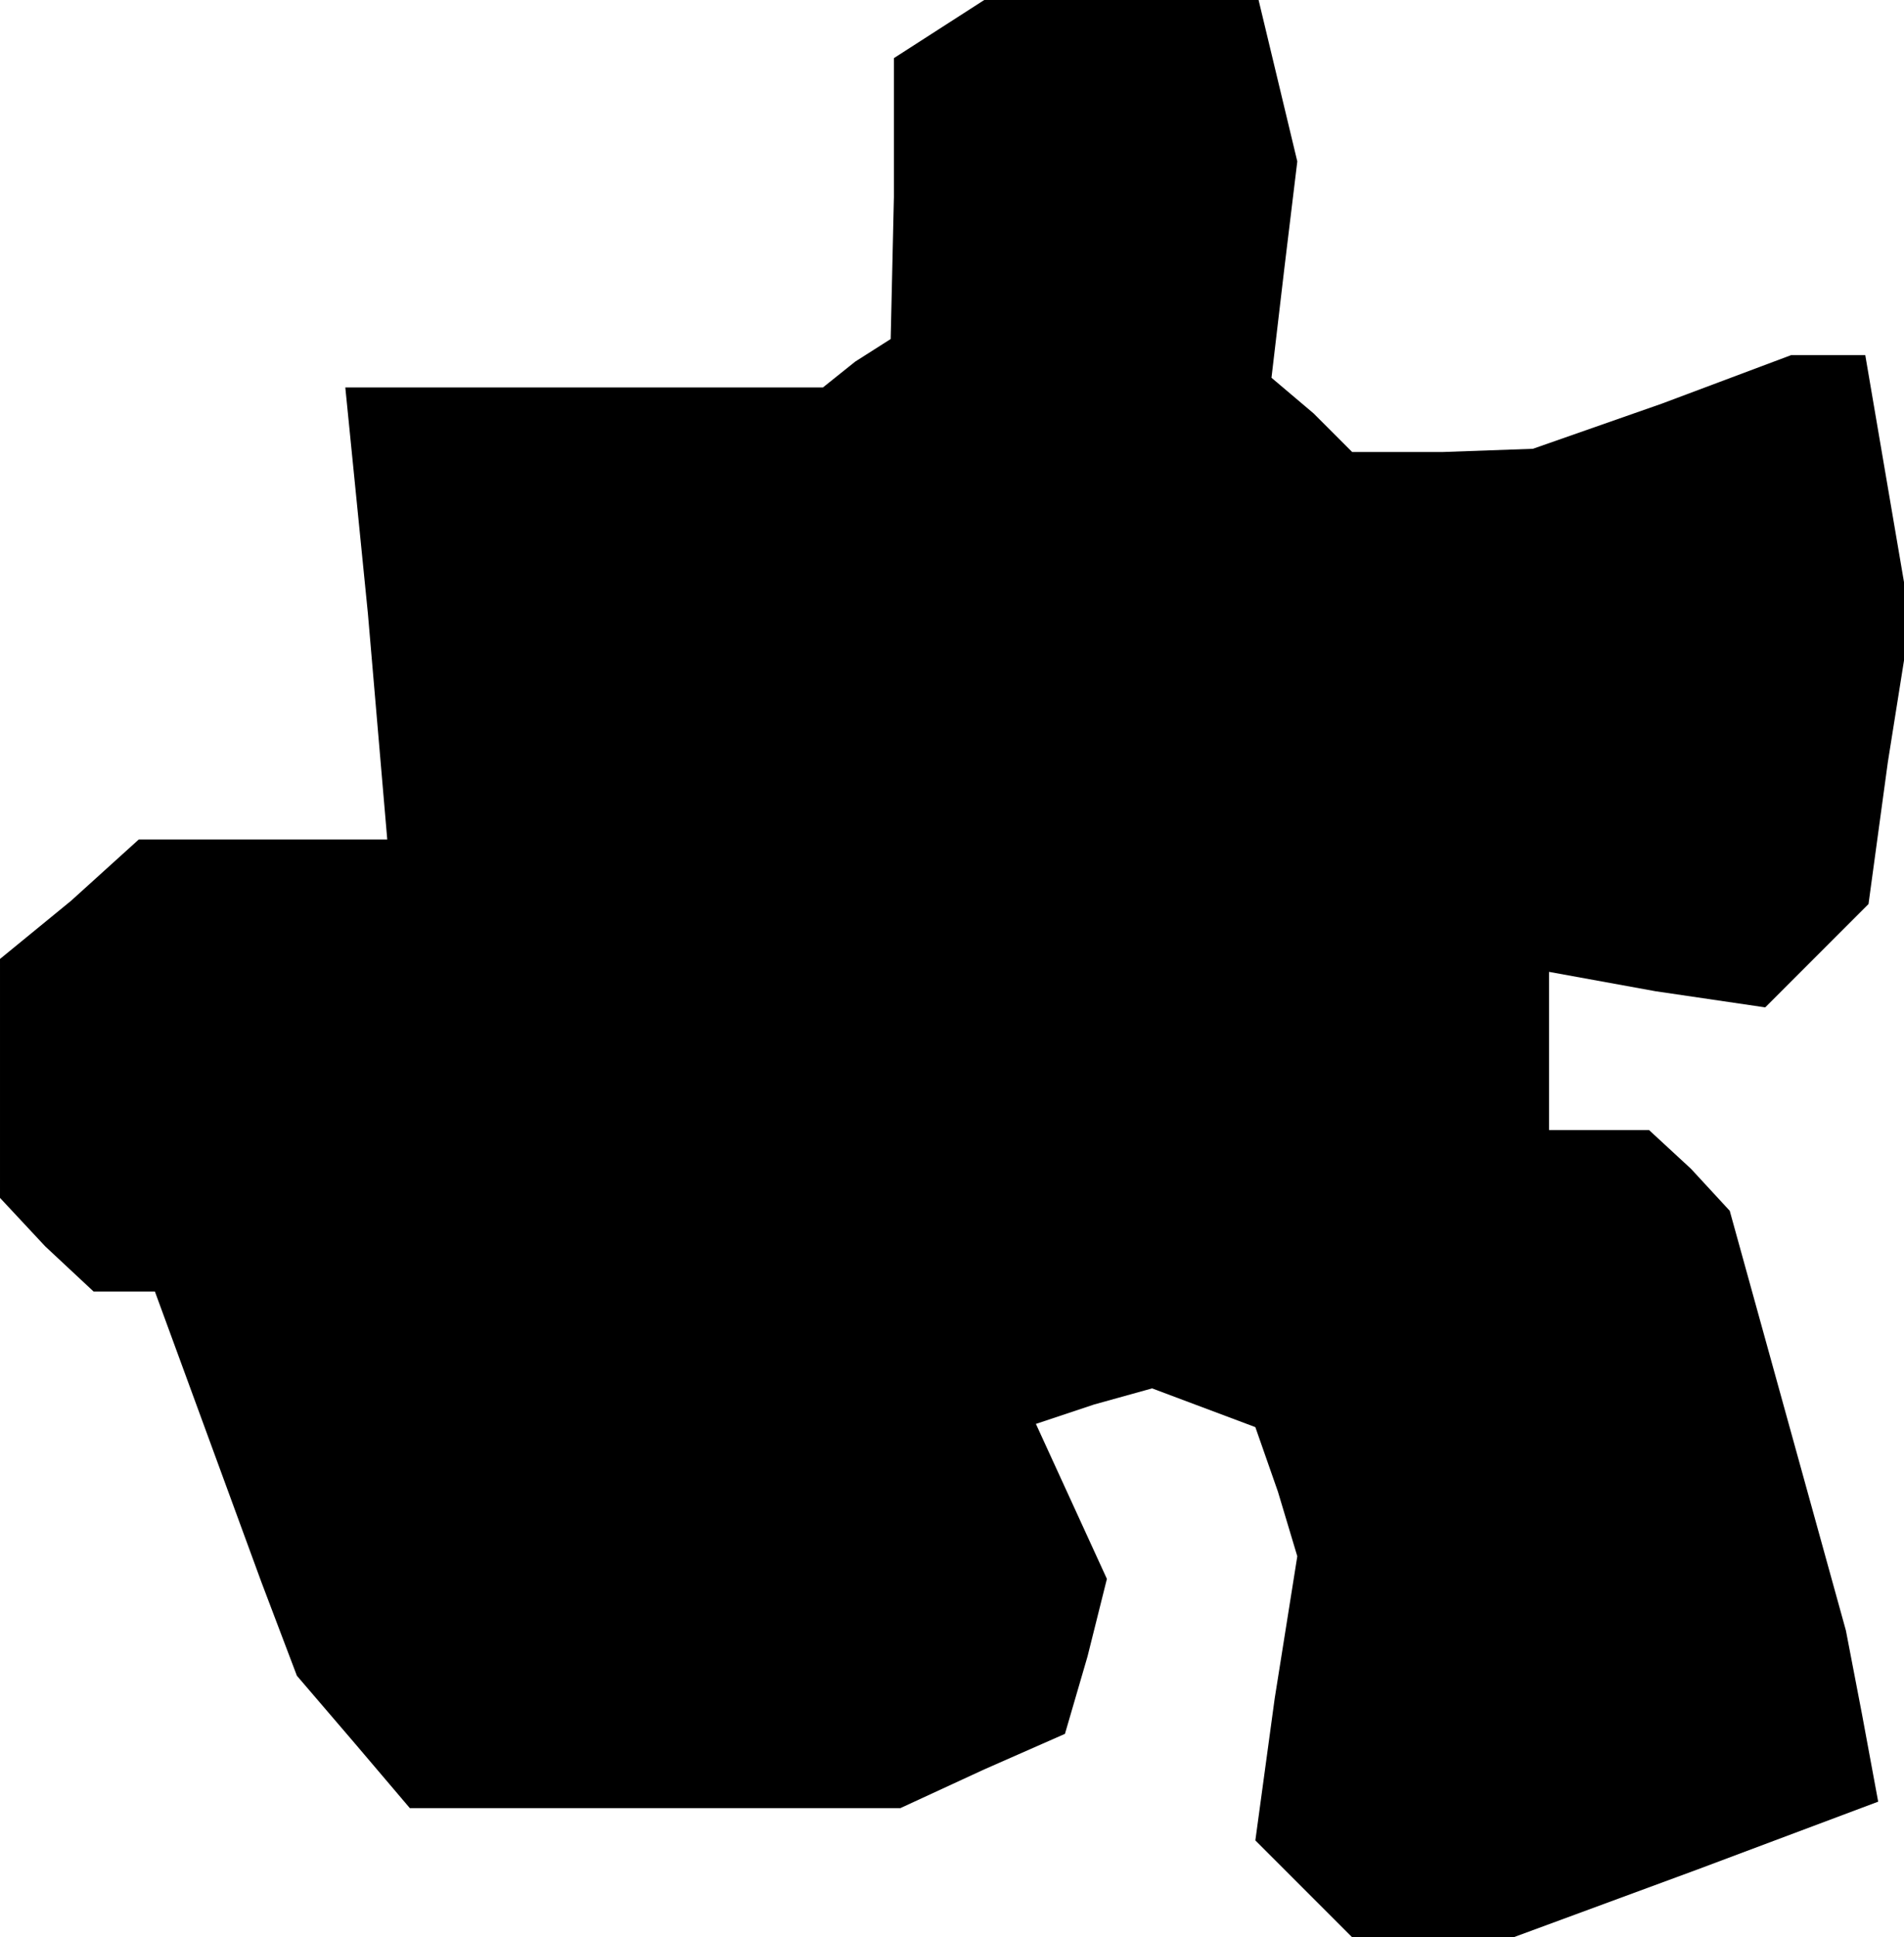 <?xml version="1.0" standalone="no"?>
<!DOCTYPE svg PUBLIC "-//W3C//DTD SVG 20010904//EN"
 "http://www.w3.org/TR/2001/REC-SVG-20010904/DTD/svg10.dtd">
<svg version="1.0" xmlns="http://www.w3.org/2000/svg"
 width="59pt" height="60pt" viewBox="0 0 59 60"
 preserveAspectRatio="xMidYMid meet">
<g transform="translate(0,60) scale(0.1,-0.1)"
fill="#000000" stroke="none">
<path d="M291 591 l-14 -9 0 -43 -1 -44 -11 -7 -10 -8 -74 0 -74 0 7 -70 6
-70 -38 0 -39 0 -21 -19 -22 -18 0 -37 0 -37 14 -15 15 -14 9 0 10 0 11 -30
11 -30 11 -30 11 -29 18 -21 17 -20 76 0 76 0 26 12 25 11 7 24 6 24 -11 24
-11 24 18 6 18 5 16 -6 16 -6 7 -20 6 -20 -7 -44 -6 -44 15 -15 15 -15 25 0
25 0 57 21 56 21 -5 27 -5 26 -18 65 -18 65 -12 13 -13 12 -15 0 -16 0 0 24 0
25 33 -6 34 -5 16 16 16 16 6 44 7 44 -7 41 -7 41 -11 0 -12 0 -40 -15 -40
-14 -28 -1 -28 0 -12 12 -13 11 4 34 4 33 -6 25 -6 25 -43 0 -42 0 -14 -9z"/>
</g>
</svg>
